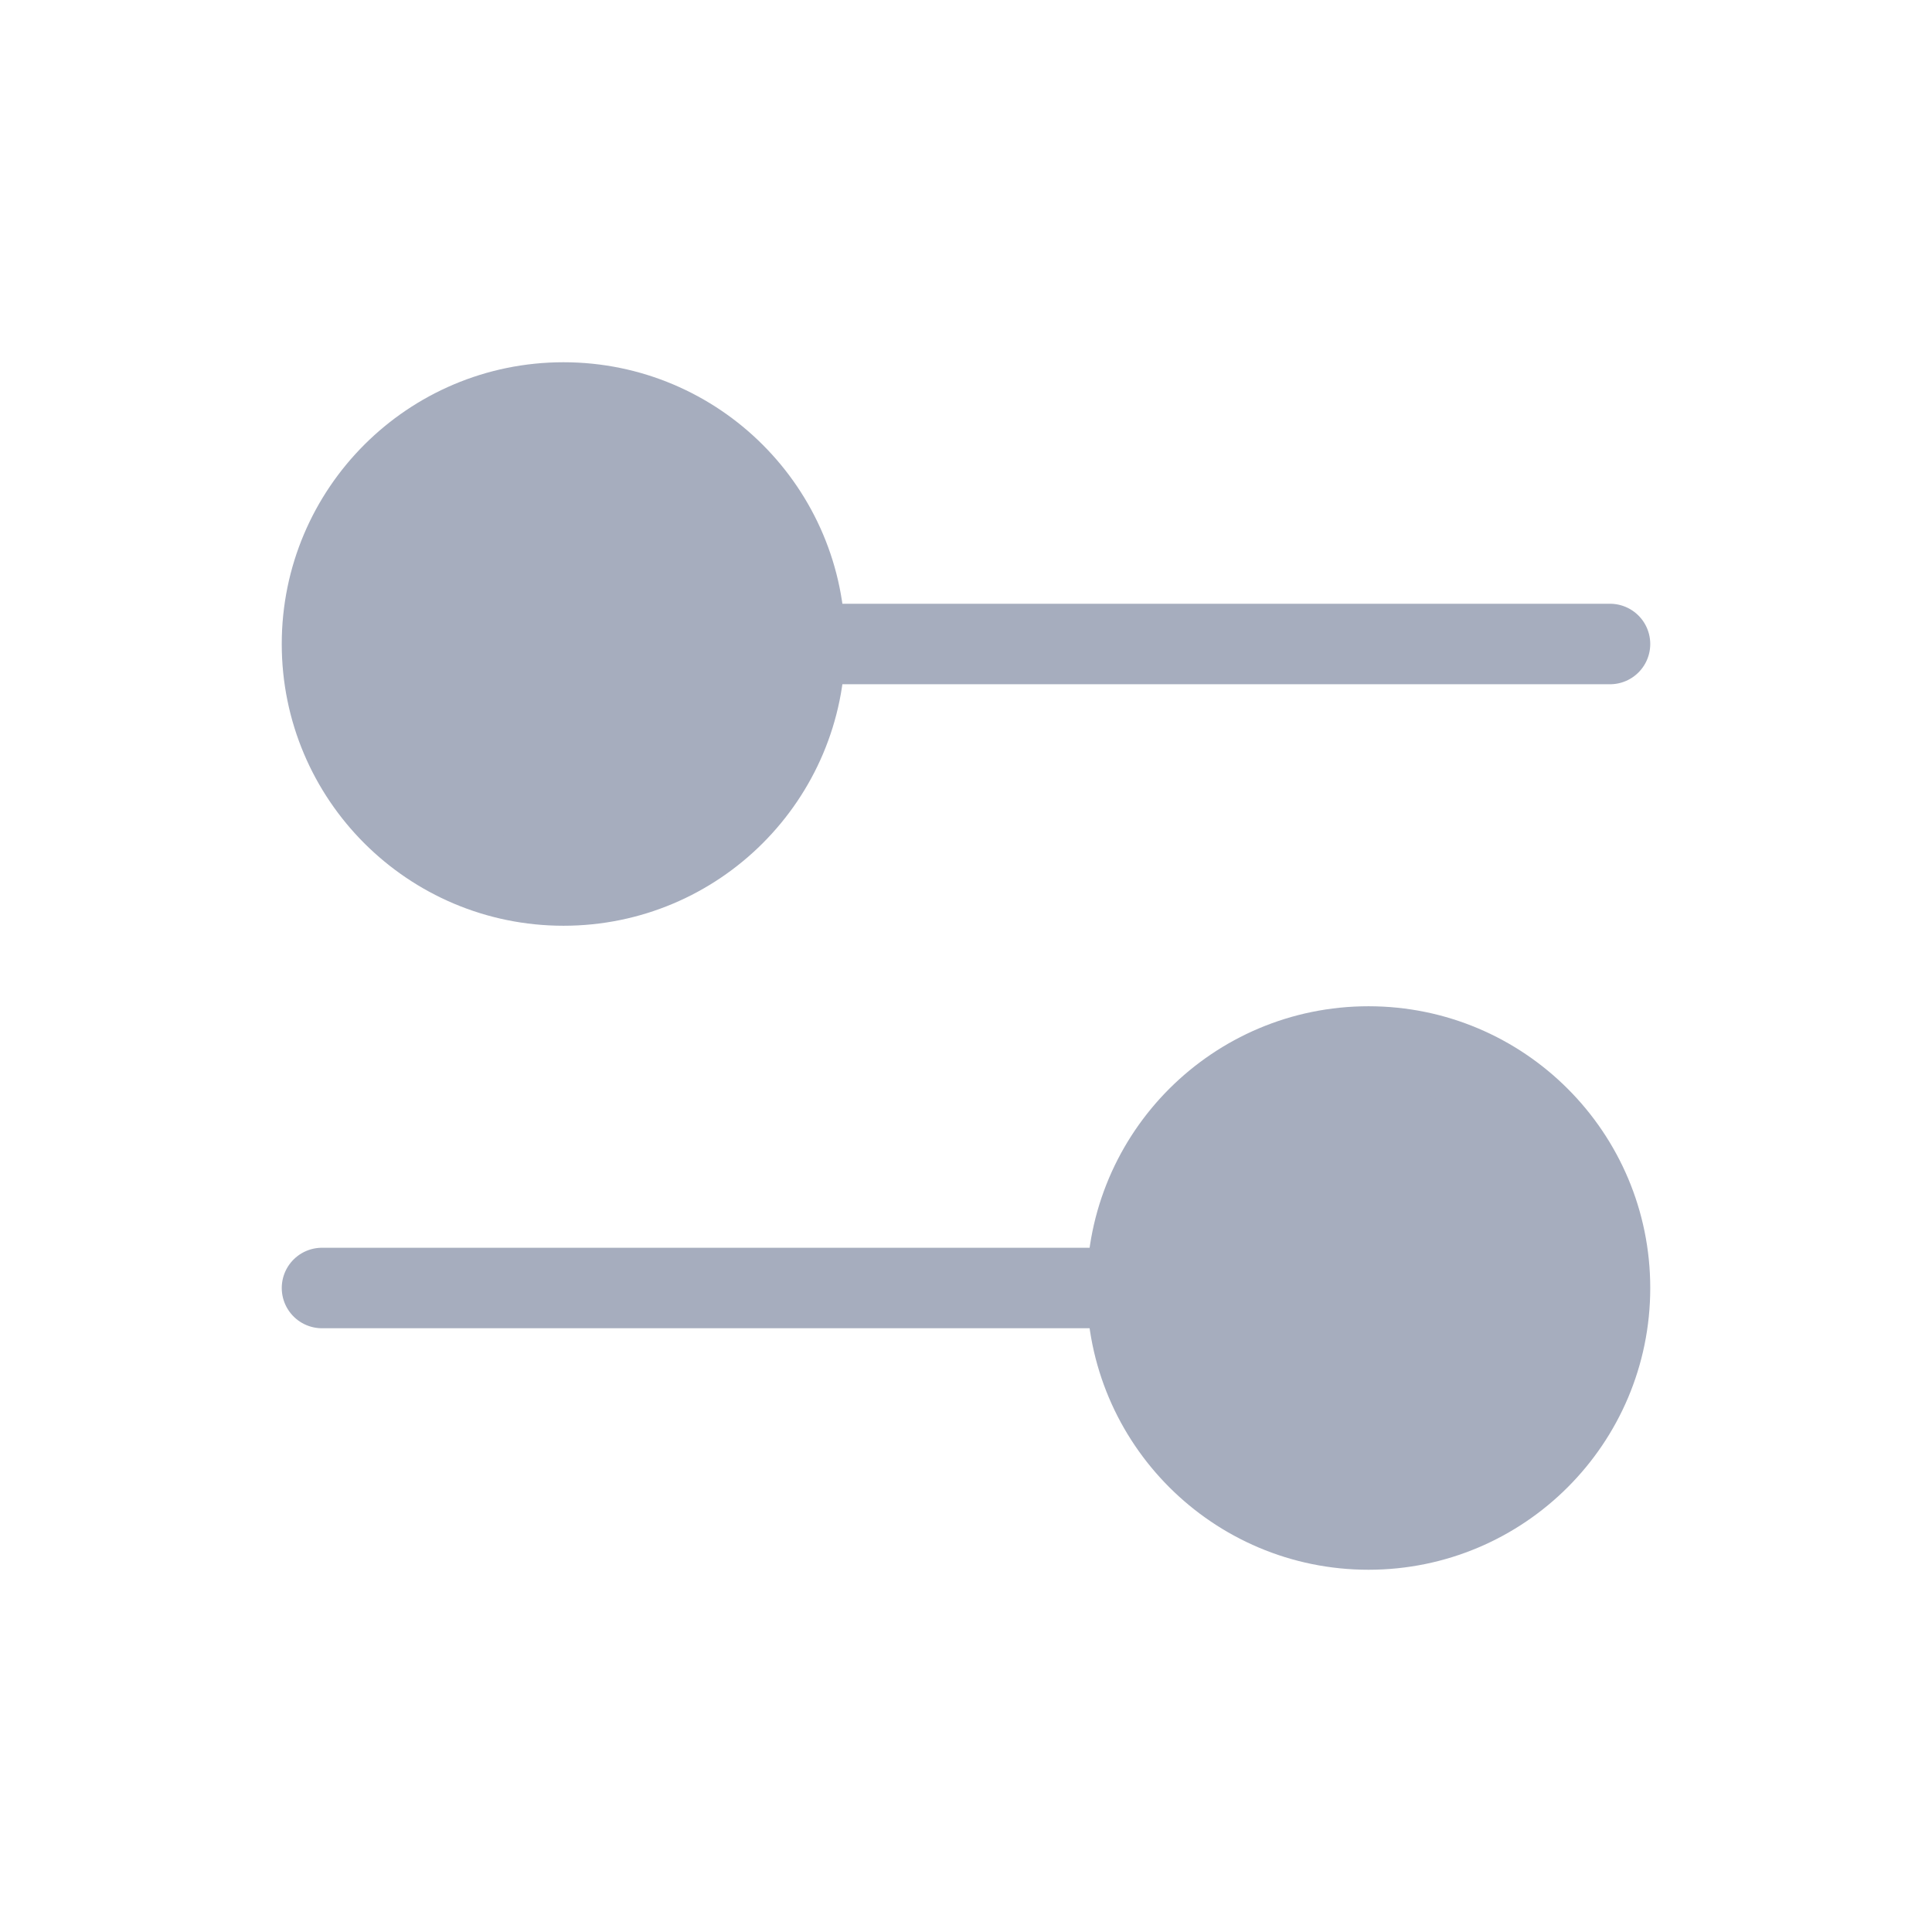 <svg width="30" height="30" viewBox="0 0 30 30" fill="none" xmlns="http://www.w3.org/2000/svg">
<path d="M12.5 10H25M5 20H17.5" stroke="#A6ADBE" stroke-width="1.25" stroke-linecap="round"/>
<path d="M5 10C5 12.071 6.679 13.75 8.75 13.75C10.821 13.75 12.5 12.071 12.5 10C12.5 7.929 10.821 6.25 8.75 6.25C6.679 6.25 5 7.929 5 10Z" fill="#A6ADBE" stroke="#A6ADBE" stroke-width="1.25" stroke-linecap="round"/>
<path d="M17.5 20C17.5 22.071 19.179 23.75 21.25 23.75C23.321 23.75 25 22.071 25 20C25 17.929 23.321 16.25 21.25 16.25C19.179 16.25 17.5 17.929 17.5 20Z" fill="#A6ADBE" stroke="#A6ADBE" stroke-width="1.25" stroke-linecap="round"/>
</svg>
